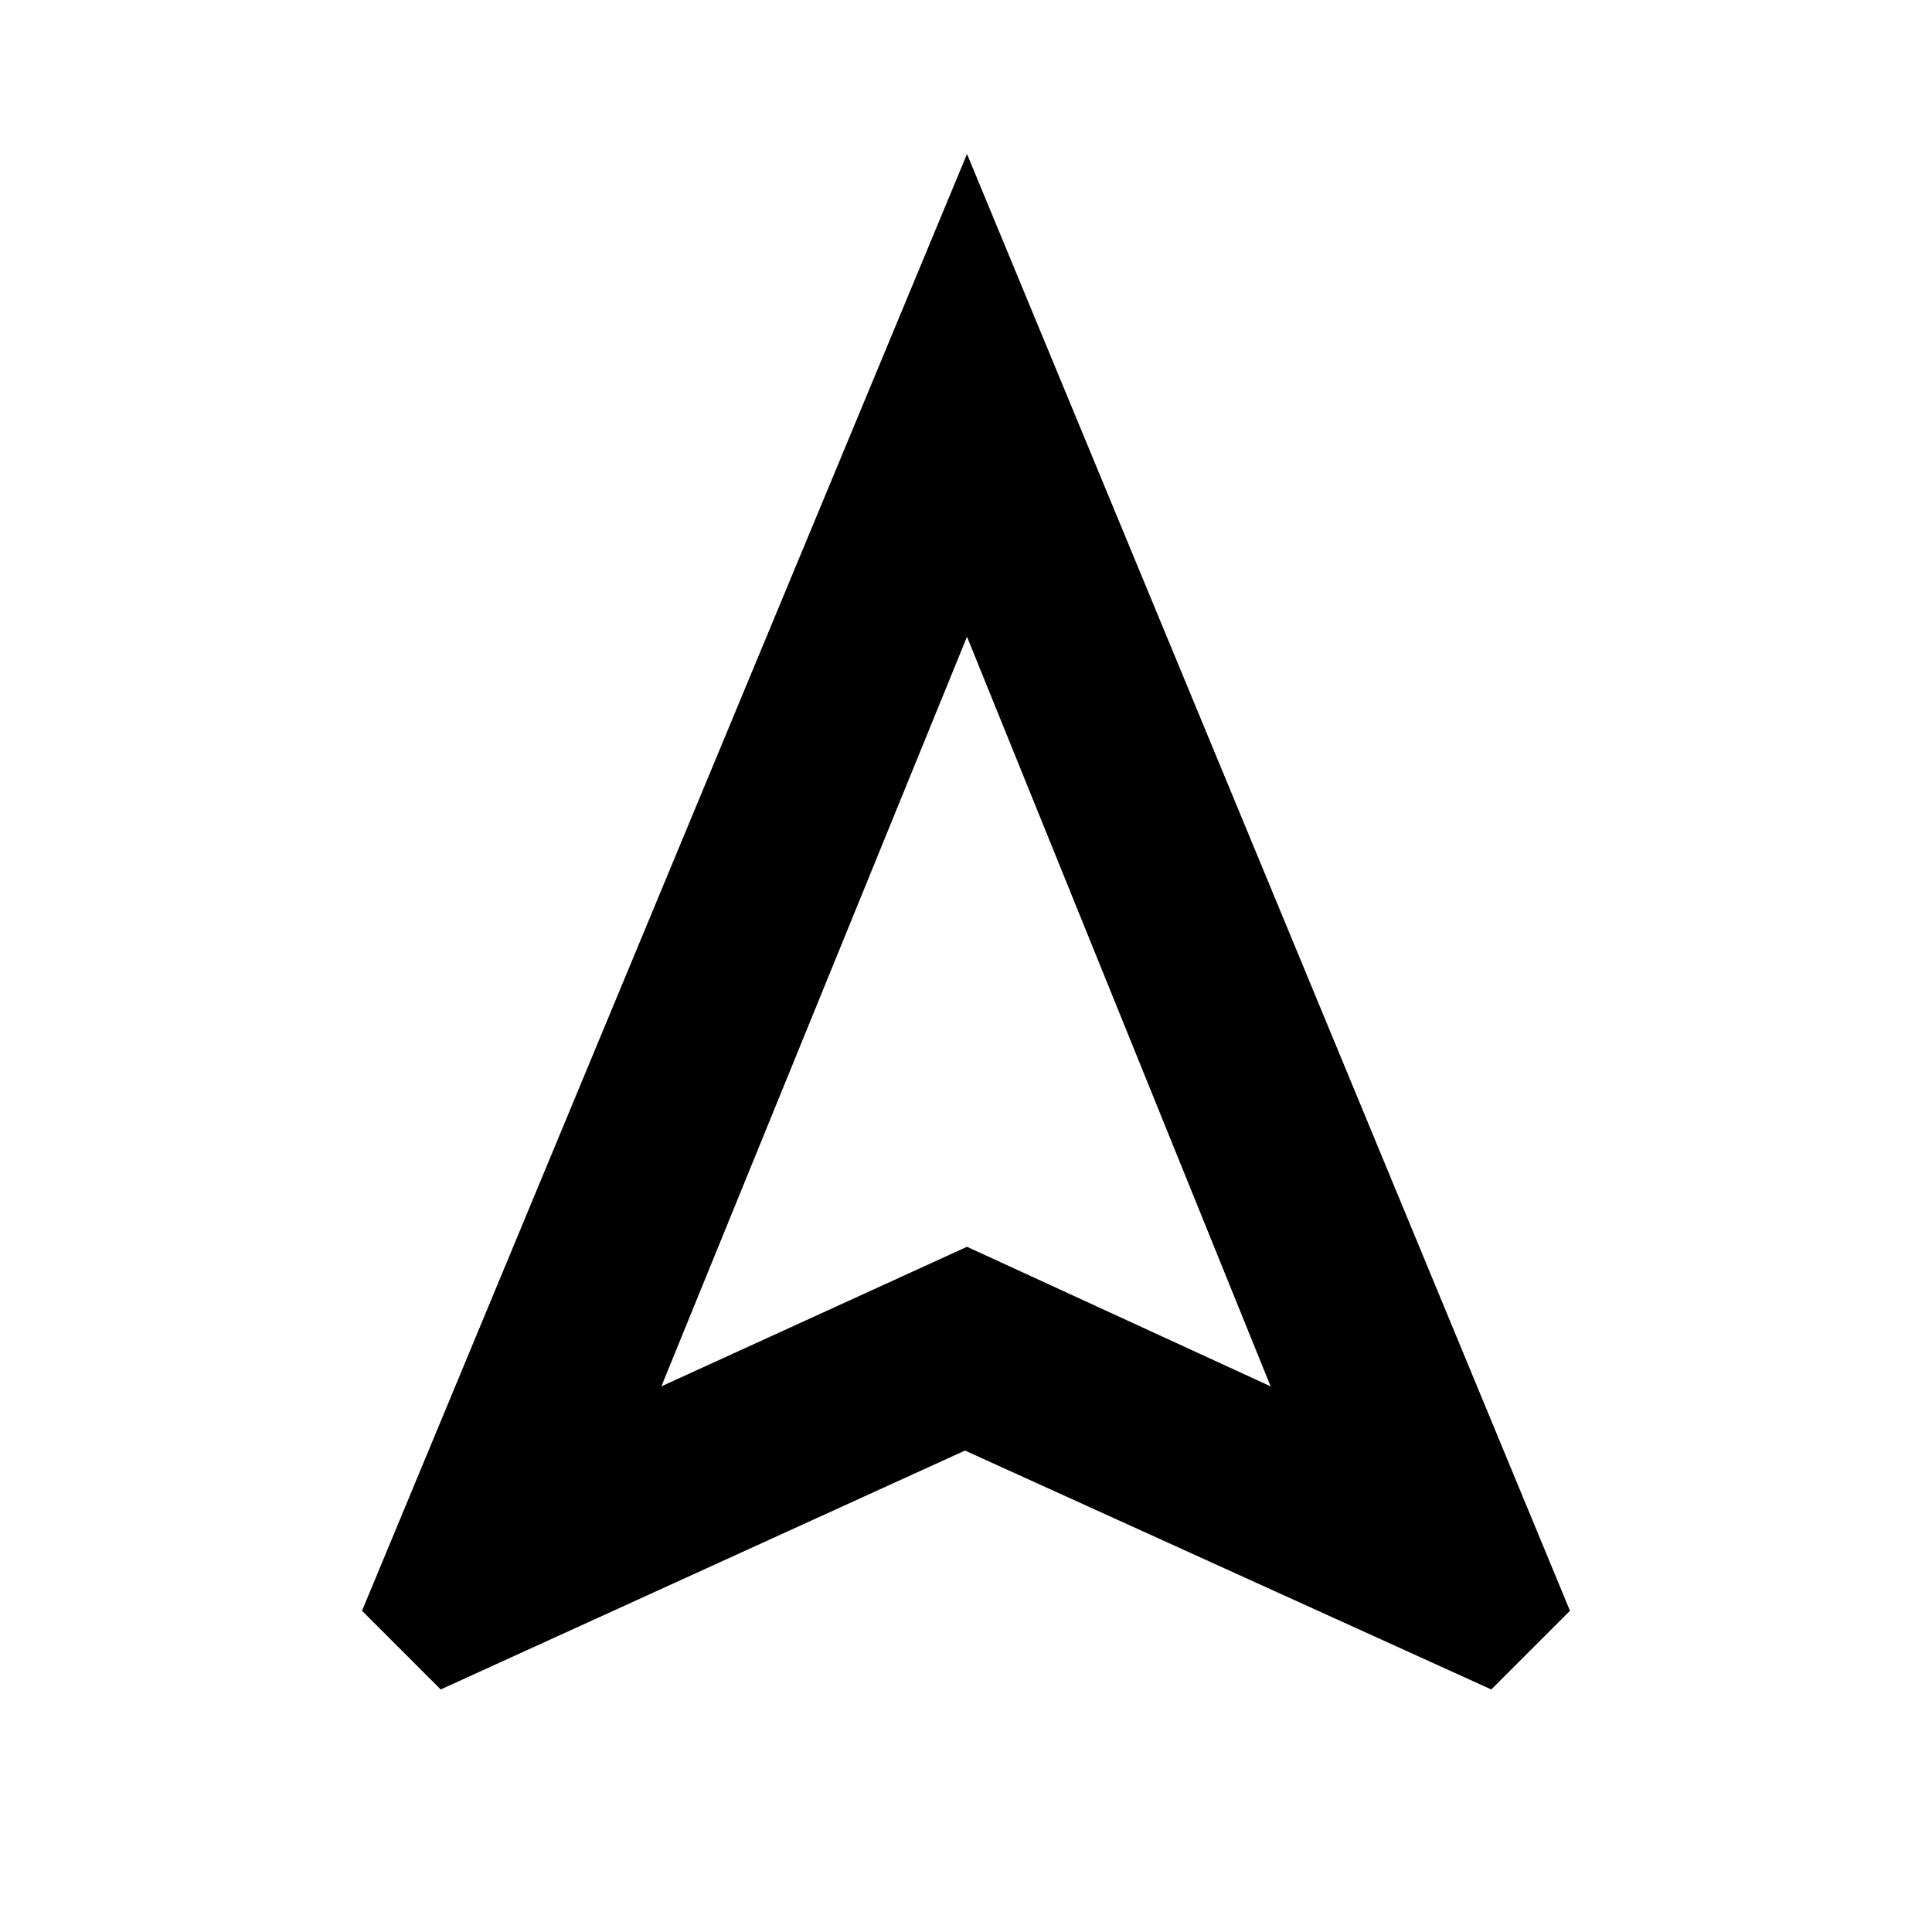 <svg xmlns="http://www.w3.org/2000/svg" height="20" viewBox="0 -960 960 960" width="20"><path d="m218.98-120.52-39.09-39.09L480.5-883.48l299.61 723.87-39.09 39.09-261.52-118.7-260.52 118.7Zm109.65-150.61 151.87-69.35 150.87 69.35L480.5-643.61 328.63-271.13Zm151.87-69.35Z"/></svg>